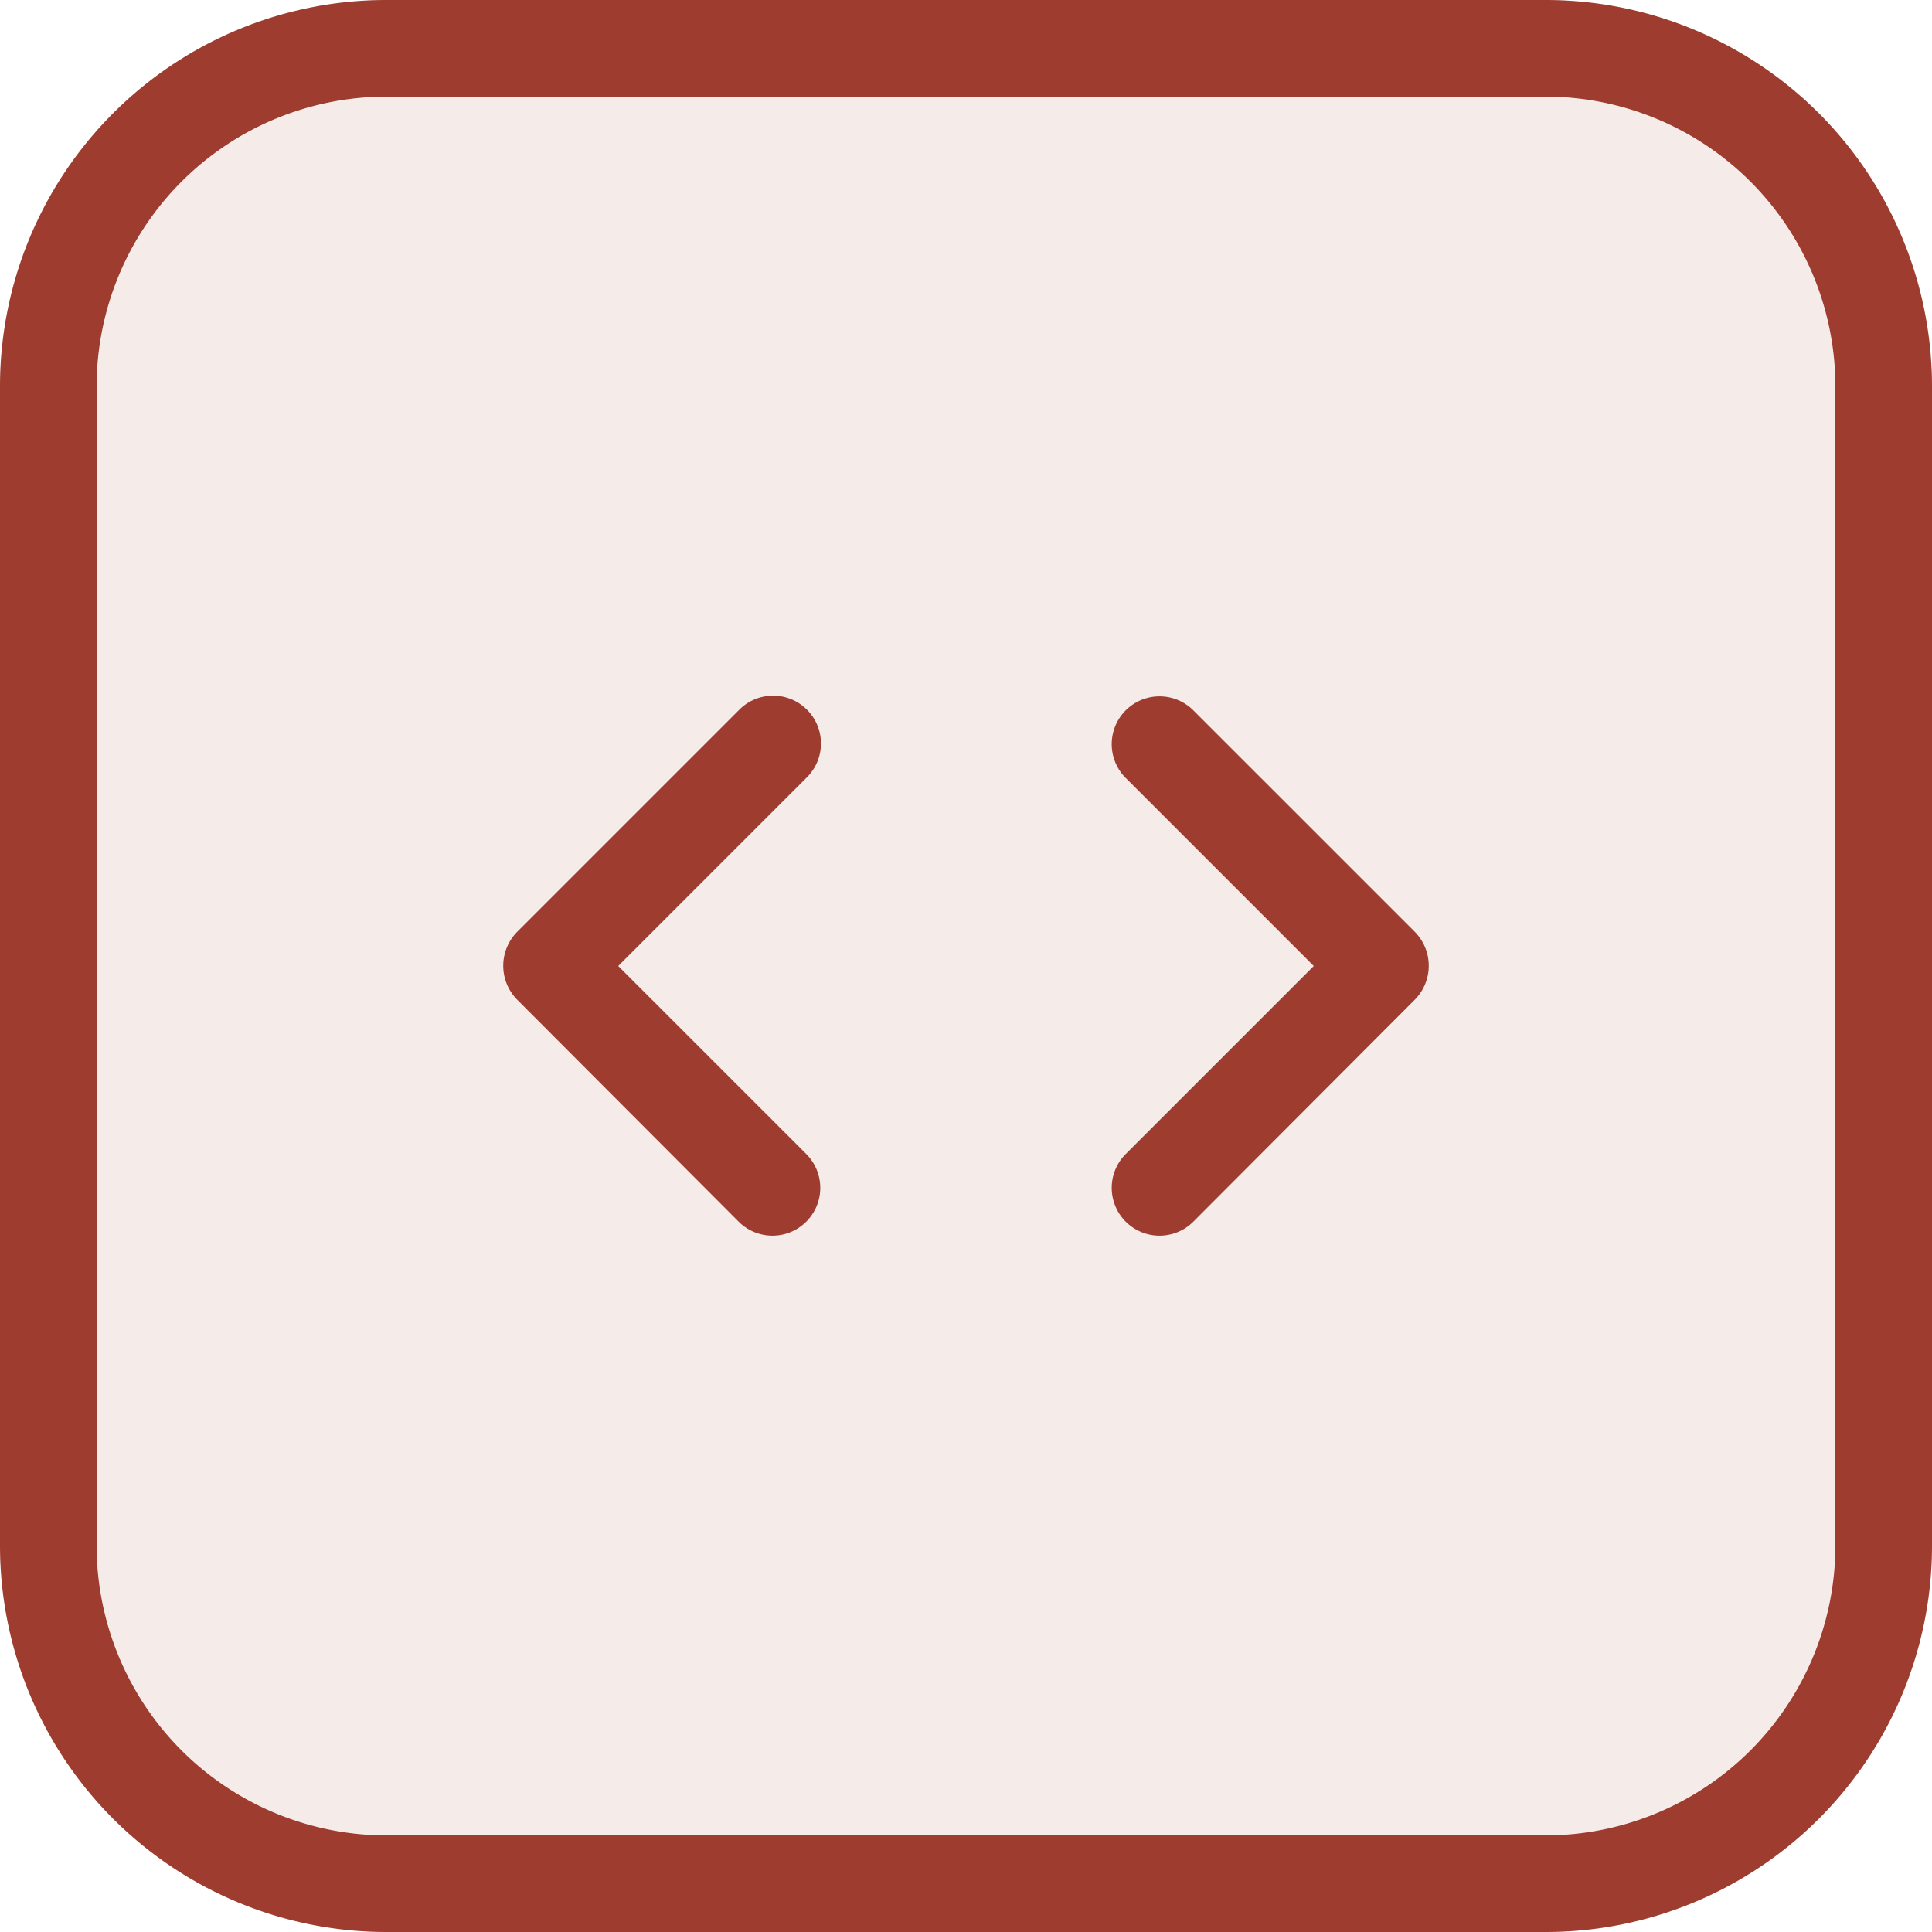 <svg xmlns="http://www.w3.org/2000/svg" width="40" height="40" viewBox="0 0 40 40"><g transform="translate(-1094 -27)"><rect width="40" height="40" rx="8" transform="translate(1094 27)" fill="rgba(158,61,47,0.1)"/><path d="M8,2A6.007,6.007,0,0,0,2,8V32a6.007,6.007,0,0,0,6,6H32a6.007,6.007,0,0,0,6-6V8a6.007,6.007,0,0,0-6-6H8M8,0H32a8,8,0,0,1,8,8V32a8,8,0,0,1-8,8H8a8,8,0,0,1-8-8V8A8,8,0,0,1,8,0Z" transform="translate(1094 27)" fill="#9e3d2f"/><g transform="translate(1102 35)"><path d="M0,0H24V24H0Z" fill="none"/><path d="M8.7,15.9,4.8,12,8.7,8.1A.99.99,0,1,0,7.3,6.7L2.71,11.29a1,1,0,0,0,0,1.41L7.3,17.3a.99.99,0,0,0,1.4-1.4Zm6.6,0L19.2,12,15.3,8.1a.99.99,0,0,1,1.4-1.4l4.59,4.59a1,1,0,0,1,0,1.41L16.7,17.3a.99.99,0,0,1-1.4-1.4Z" fill="#9e3d2f"/></g></g></svg>